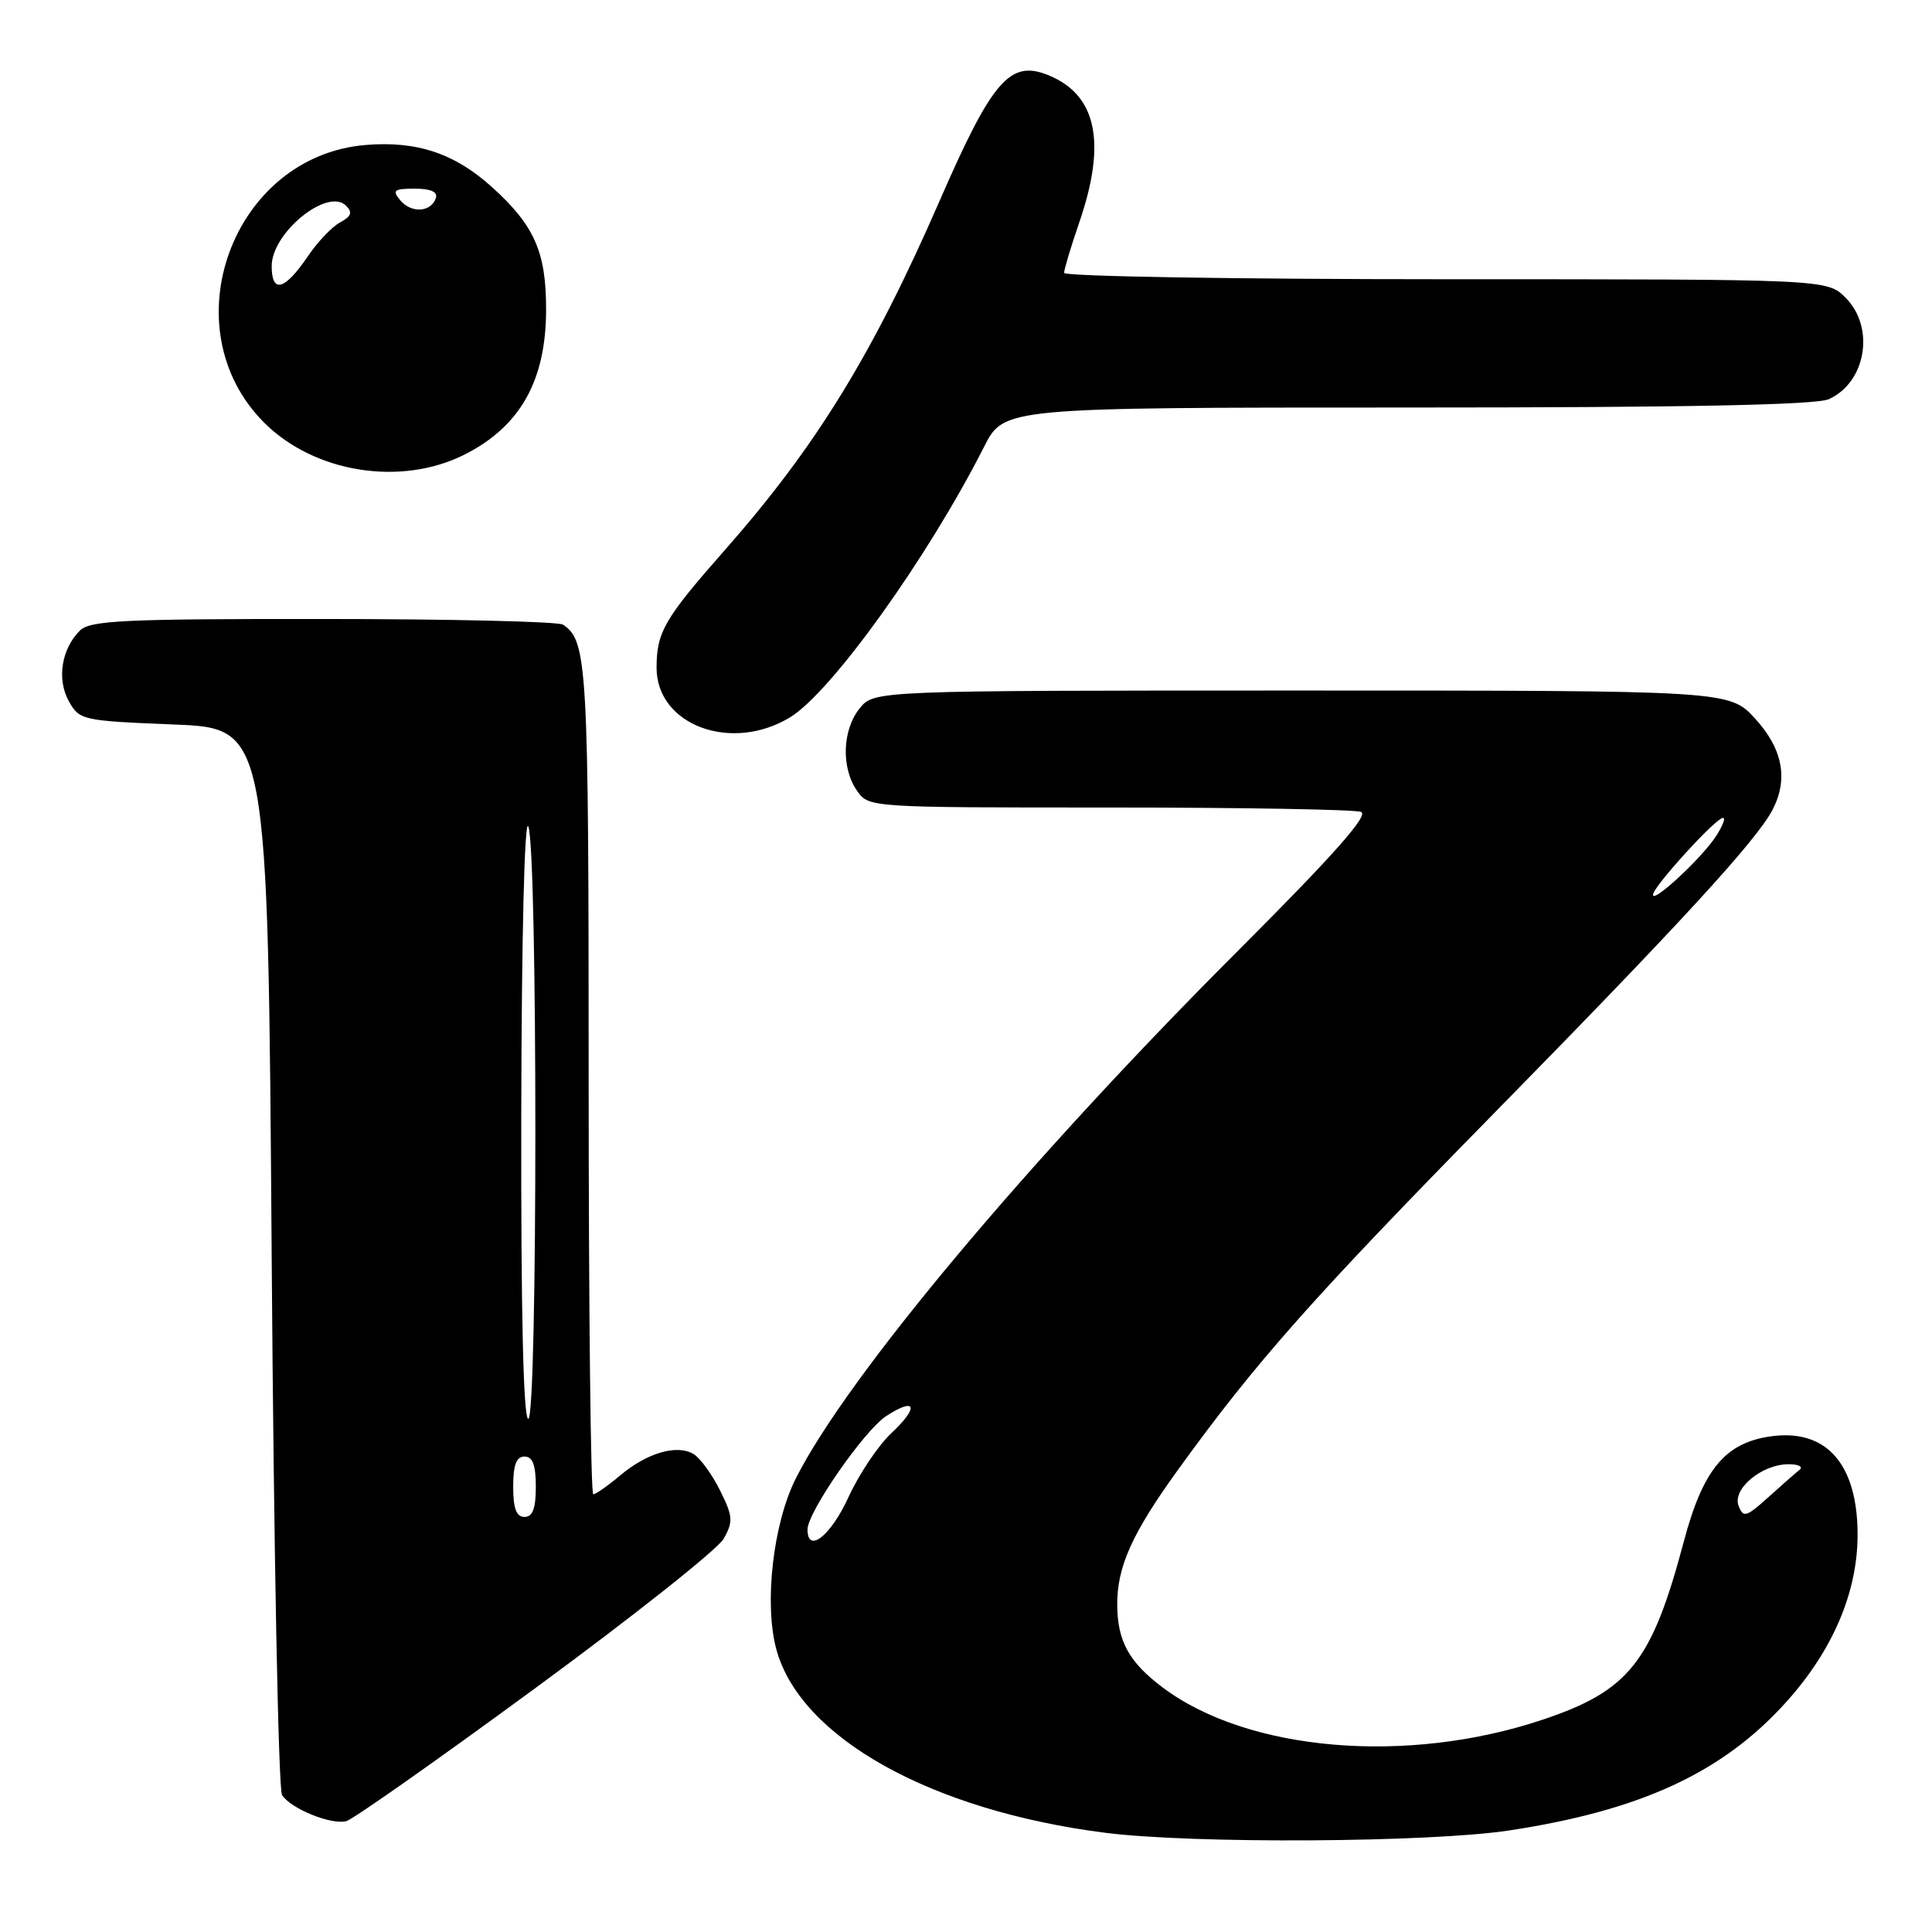 <?xml version="1.0" encoding="UTF-8" standalone="no"?>
<!DOCTYPE svg PUBLIC "-//W3C//DTD SVG 1.1//EN" "http://www.w3.org/Graphics/SVG/1.1/DTD/svg11.dtd" >
<svg xmlns="http://www.w3.org/2000/svg" xmlns:xlink="http://www.w3.org/1999/xlink" version="1.1" viewBox="0 0 256 256">
 <g >
 <path fill="currentColor"
d=" M 200.00 242.54 C 217.38 239.90 228.22 234.89 236.60 225.62 C 242.83 218.74 246.14 211.01 246.14 203.36 C 246.14 194.03 242.04 189.33 234.74 190.31 C 228.61 191.13 225.65 194.69 223.10 204.31 C 218.87 220.23 215.86 224.03 204.43 227.86 C 186.45 233.89 165.32 232.09 154.02 223.57 C 149.61 220.24 148.08 217.47 148.04 212.72 C 147.99 207.63 149.99 203.18 156.16 194.66 C 166.46 180.42 173.86 172.07 197.98 147.50 C 222.65 122.37 232.75 111.36 234.86 107.32 C 236.99 103.24 236.22 99.22 232.58 95.24 C 229.15 91.50 229.15 91.50 172.49 91.50 C 115.82 91.50 115.82 91.50 113.91 93.86 C 111.60 96.72 111.44 101.75 113.56 104.78 C 115.11 107.00 115.18 107.00 146.97 107.00 C 164.50 107.00 179.52 107.26 180.35 107.58 C 181.42 107.99 176.76 113.25 164.18 125.84 C 136.17 153.84 112.23 182.42 105.43 195.94 C 102.43 201.93 101.23 212.50 102.87 218.55 C 106.05 230.26 123.41 239.93 146.50 242.86 C 158.11 244.33 189.46 244.15 200.00 242.54 Z  M 70.98 223.65 C 83.90 214.17 95.11 205.28 95.90 203.88 C 97.17 201.61 97.11 200.91 95.41 197.49 C 94.36 195.37 92.78 193.20 91.90 192.67 C 89.72 191.35 85.74 192.50 82.18 195.50 C 80.55 196.87 78.94 198.00 78.61 198.00 C 78.27 198.00 78.00 173.22 78.00 142.93 C 78.00 87.92 77.83 84.92 74.60 82.77 C 74.00 82.36 59.69 82.02 42.82 82.02 C 16.26 82.00 11.93 82.21 10.57 83.57 C 8.13 86.01 7.51 90.04 9.13 92.93 C 10.53 95.43 10.92 95.51 23.04 96.00 C 35.50 96.50 35.50 96.50 36.00 166.50 C 36.27 205.00 36.89 237.11 37.37 237.85 C 38.54 239.67 43.90 241.84 45.89 241.31 C 46.78 241.07 58.07 233.13 70.98 223.65 Z  M 104.70 95.04 C 110.18 91.70 122.96 73.87 130.39 59.21 C 133.03 54.00 133.03 54.00 186.47 54.00 C 223.50 54.00 240.65 53.66 242.34 52.89 C 247.28 50.64 248.47 43.38 244.55 39.45 C 242.09 37.00 242.09 37.00 191.55 37.00 C 163.75 37.00 141.00 36.62 141.00 36.16 C 141.00 35.69 141.90 32.70 143.00 29.50 C 146.64 18.93 145.34 12.62 138.98 9.99 C 133.84 7.86 131.50 10.55 124.46 26.71 C 115.61 47.00 108.11 59.19 96.06 72.87 C 88.03 81.98 87.00 83.76 87.00 88.48 C 87.00 96.10 96.93 99.78 104.70 95.04 Z  M 61.50 60.26 C 68.92 56.54 72.36 50.45 72.36 41.00 C 72.37 33.39 70.81 29.87 65.20 24.80 C 60.24 20.32 55.24 18.65 48.45 19.21 C 30.77 20.68 22.45 43.45 35.01 56.01 C 41.64 62.64 53.09 64.48 61.50 60.26 Z  M 107.00 202.66 C 107.00 200.37 114.51 189.55 117.42 187.64 C 121.39 185.05 121.82 186.43 118.12 189.89 C 116.38 191.51 113.81 195.35 112.41 198.42 C 110.07 203.52 107.00 205.93 107.00 202.66 Z  M 230.37 199.53 C 229.52 197.31 233.40 194.05 236.95 194.02 C 238.30 194.01 238.97 194.34 238.45 194.76 C 237.93 195.17 236.05 196.82 234.28 198.42 C 231.38 201.03 230.99 201.14 230.37 199.53 Z  M 219.09 118.36 C 219.61 116.96 226.31 109.54 228.02 108.49 C 228.74 108.04 228.53 108.95 227.51 110.60 C 225.68 113.60 218.35 120.34 219.09 118.36 Z  M 68.00 197.00 C 68.00 194.11 68.42 193.00 69.50 193.00 C 70.58 193.00 71.00 194.11 71.00 197.00 C 71.00 199.89 70.58 201.00 69.50 201.00 C 68.42 201.00 68.00 199.89 68.00 197.00 Z  M 69.07 147.75 C 69.11 124.35 69.50 108.34 70.00 109.50 C 71.25 112.41 71.25 188.00 70.00 188.00 C 69.35 188.00 69.02 173.96 69.07 147.75 Z  M 36.00 35.26 C 36.00 30.83 43.41 24.81 45.86 27.26 C 46.74 28.14 46.55 28.67 45.08 29.46 C 44.01 30.03 42.09 32.04 40.82 33.92 C 37.73 38.48 36.00 38.96 36.00 35.26 Z  M 53.04 26.54 C 51.93 25.21 52.19 25.00 54.96 25.00 C 57.08 25.00 58.03 25.42 57.75 26.25 C 57.13 28.13 54.49 28.29 53.04 26.54 Z "/>
</g>
</svg>